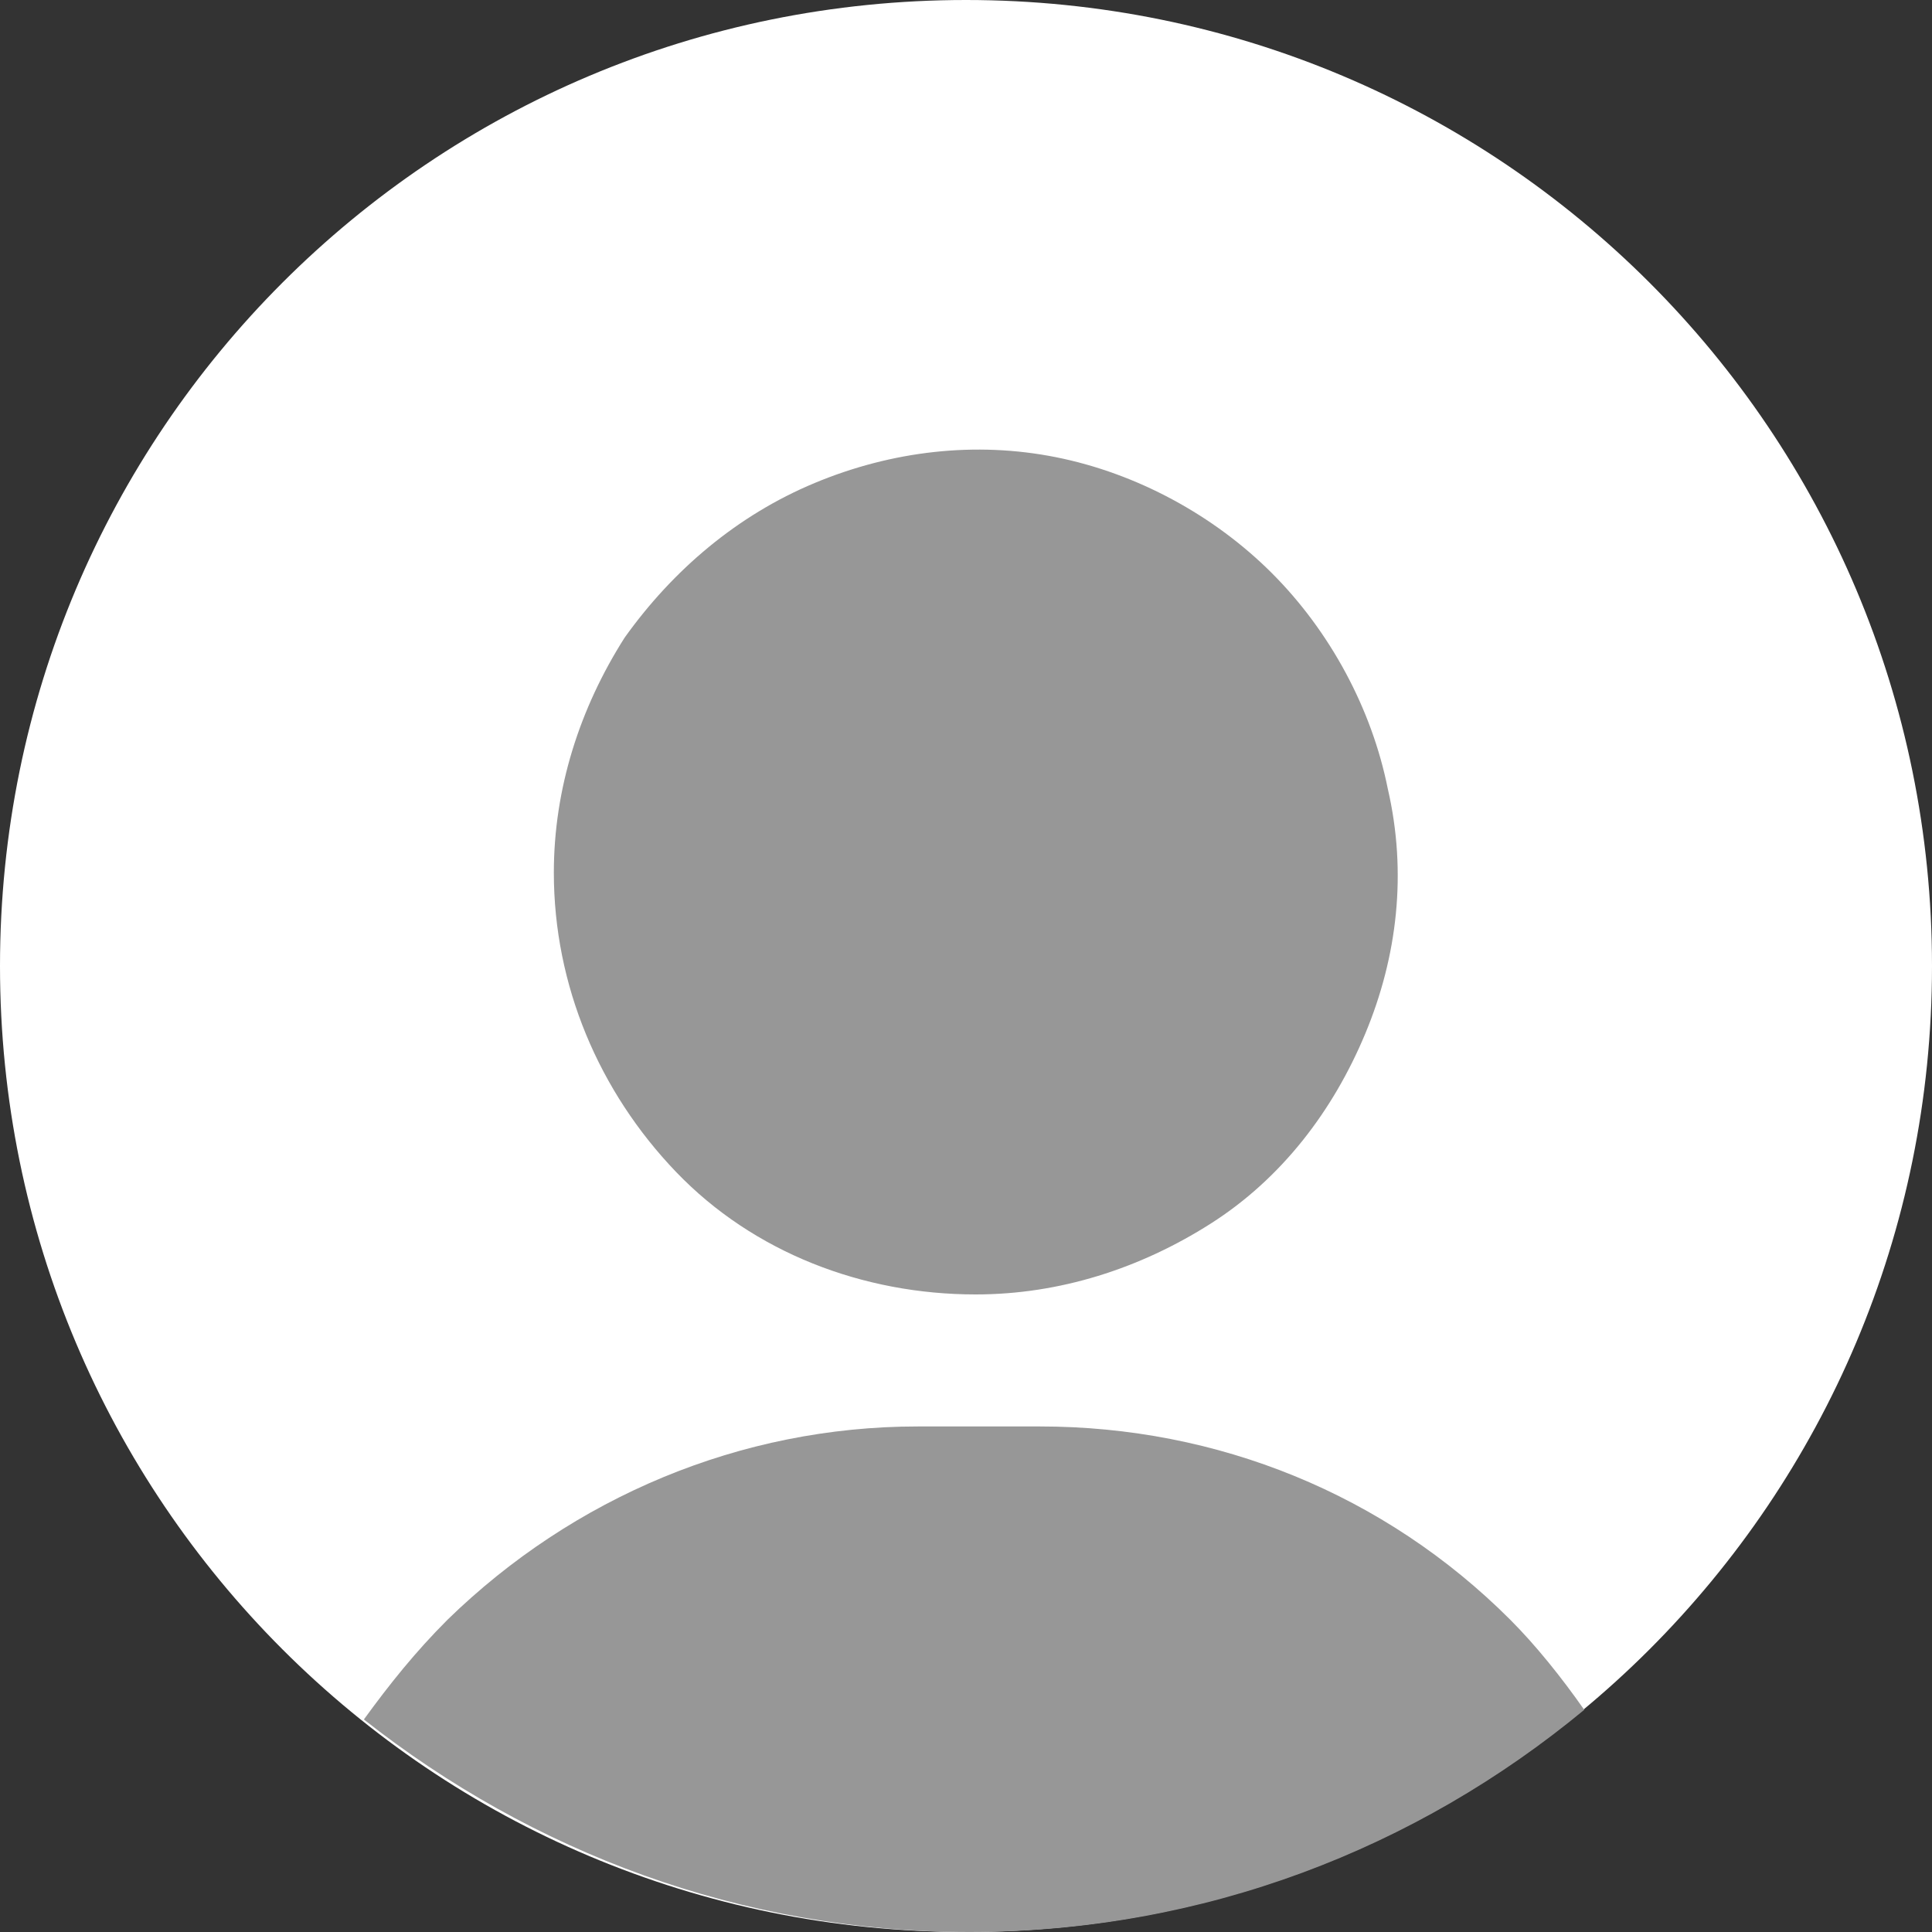 <?xml version="1.0" encoding="utf-8"?>
<!-- Generator: Adobe Illustrator 25.2.3, SVG Export Plug-In . SVG Version: 6.00 Build 0)  -->
<svg version="1.1" id="Слой_1" xmlns="http://www.w3.org/2000/svg" xmlns:xlink="http://www.w3.org/1999/xlink" x="0px" y="0px"
	 viewBox="0 0 60 60" style="enable-background:new 0 0 60 60;" xml:space="preserve">
<rect x="0" y="0" width="60" height="60" fill="#333333" stroke="none"/>
<style type="text/css">
	.st0{fill:#FFFFFF;}
	.st1{fill:#979797;}
</style>
<g>
	<g>
		<path class="st0" d="M30,0L30,0c16.6,0,30,13.4,30,30l0,0c0,16.6-13.4,30-30,30l0,0C13.4,60,0,46.6,0,30l0,0C0,13.4,13.4,0,30,0z"
			/>
		<path class="st1" d="M30.3,40.2c2.6,0,5.1-0.8,7.3-2.2c2.2-1.4,3.8-3.5,4.8-5.9s1.3-5,0.7-7.6c-0.5-2.5-1.8-4.9-3.6-6.7
			c-1.8-1.8-4.2-3.1-6.7-3.6S27.7,14,25.3,15s-4.4,2.7-5.9,4.8c-1.4,2.2-2.2,4.7-2.2,7.3c0,3.5,1.4,6.8,3.8,9.3S26.8,40.2,30.3,40.2
			z"/>
		<path class="st1" d="M30.1,60c7.3,0,13.9-2.6,19.1-6.9c-0.7-1-1.5-2-2.3-2.8c-3.9-3.9-9.1-6-14.6-6h-3.8c-5.5,0-10.7,2.2-14.6,6
			c-1,1-1.8,2-2.6,3.1C16.5,57.5,23,60,30.1,60z"/>
	</g>
</g>
</svg>
